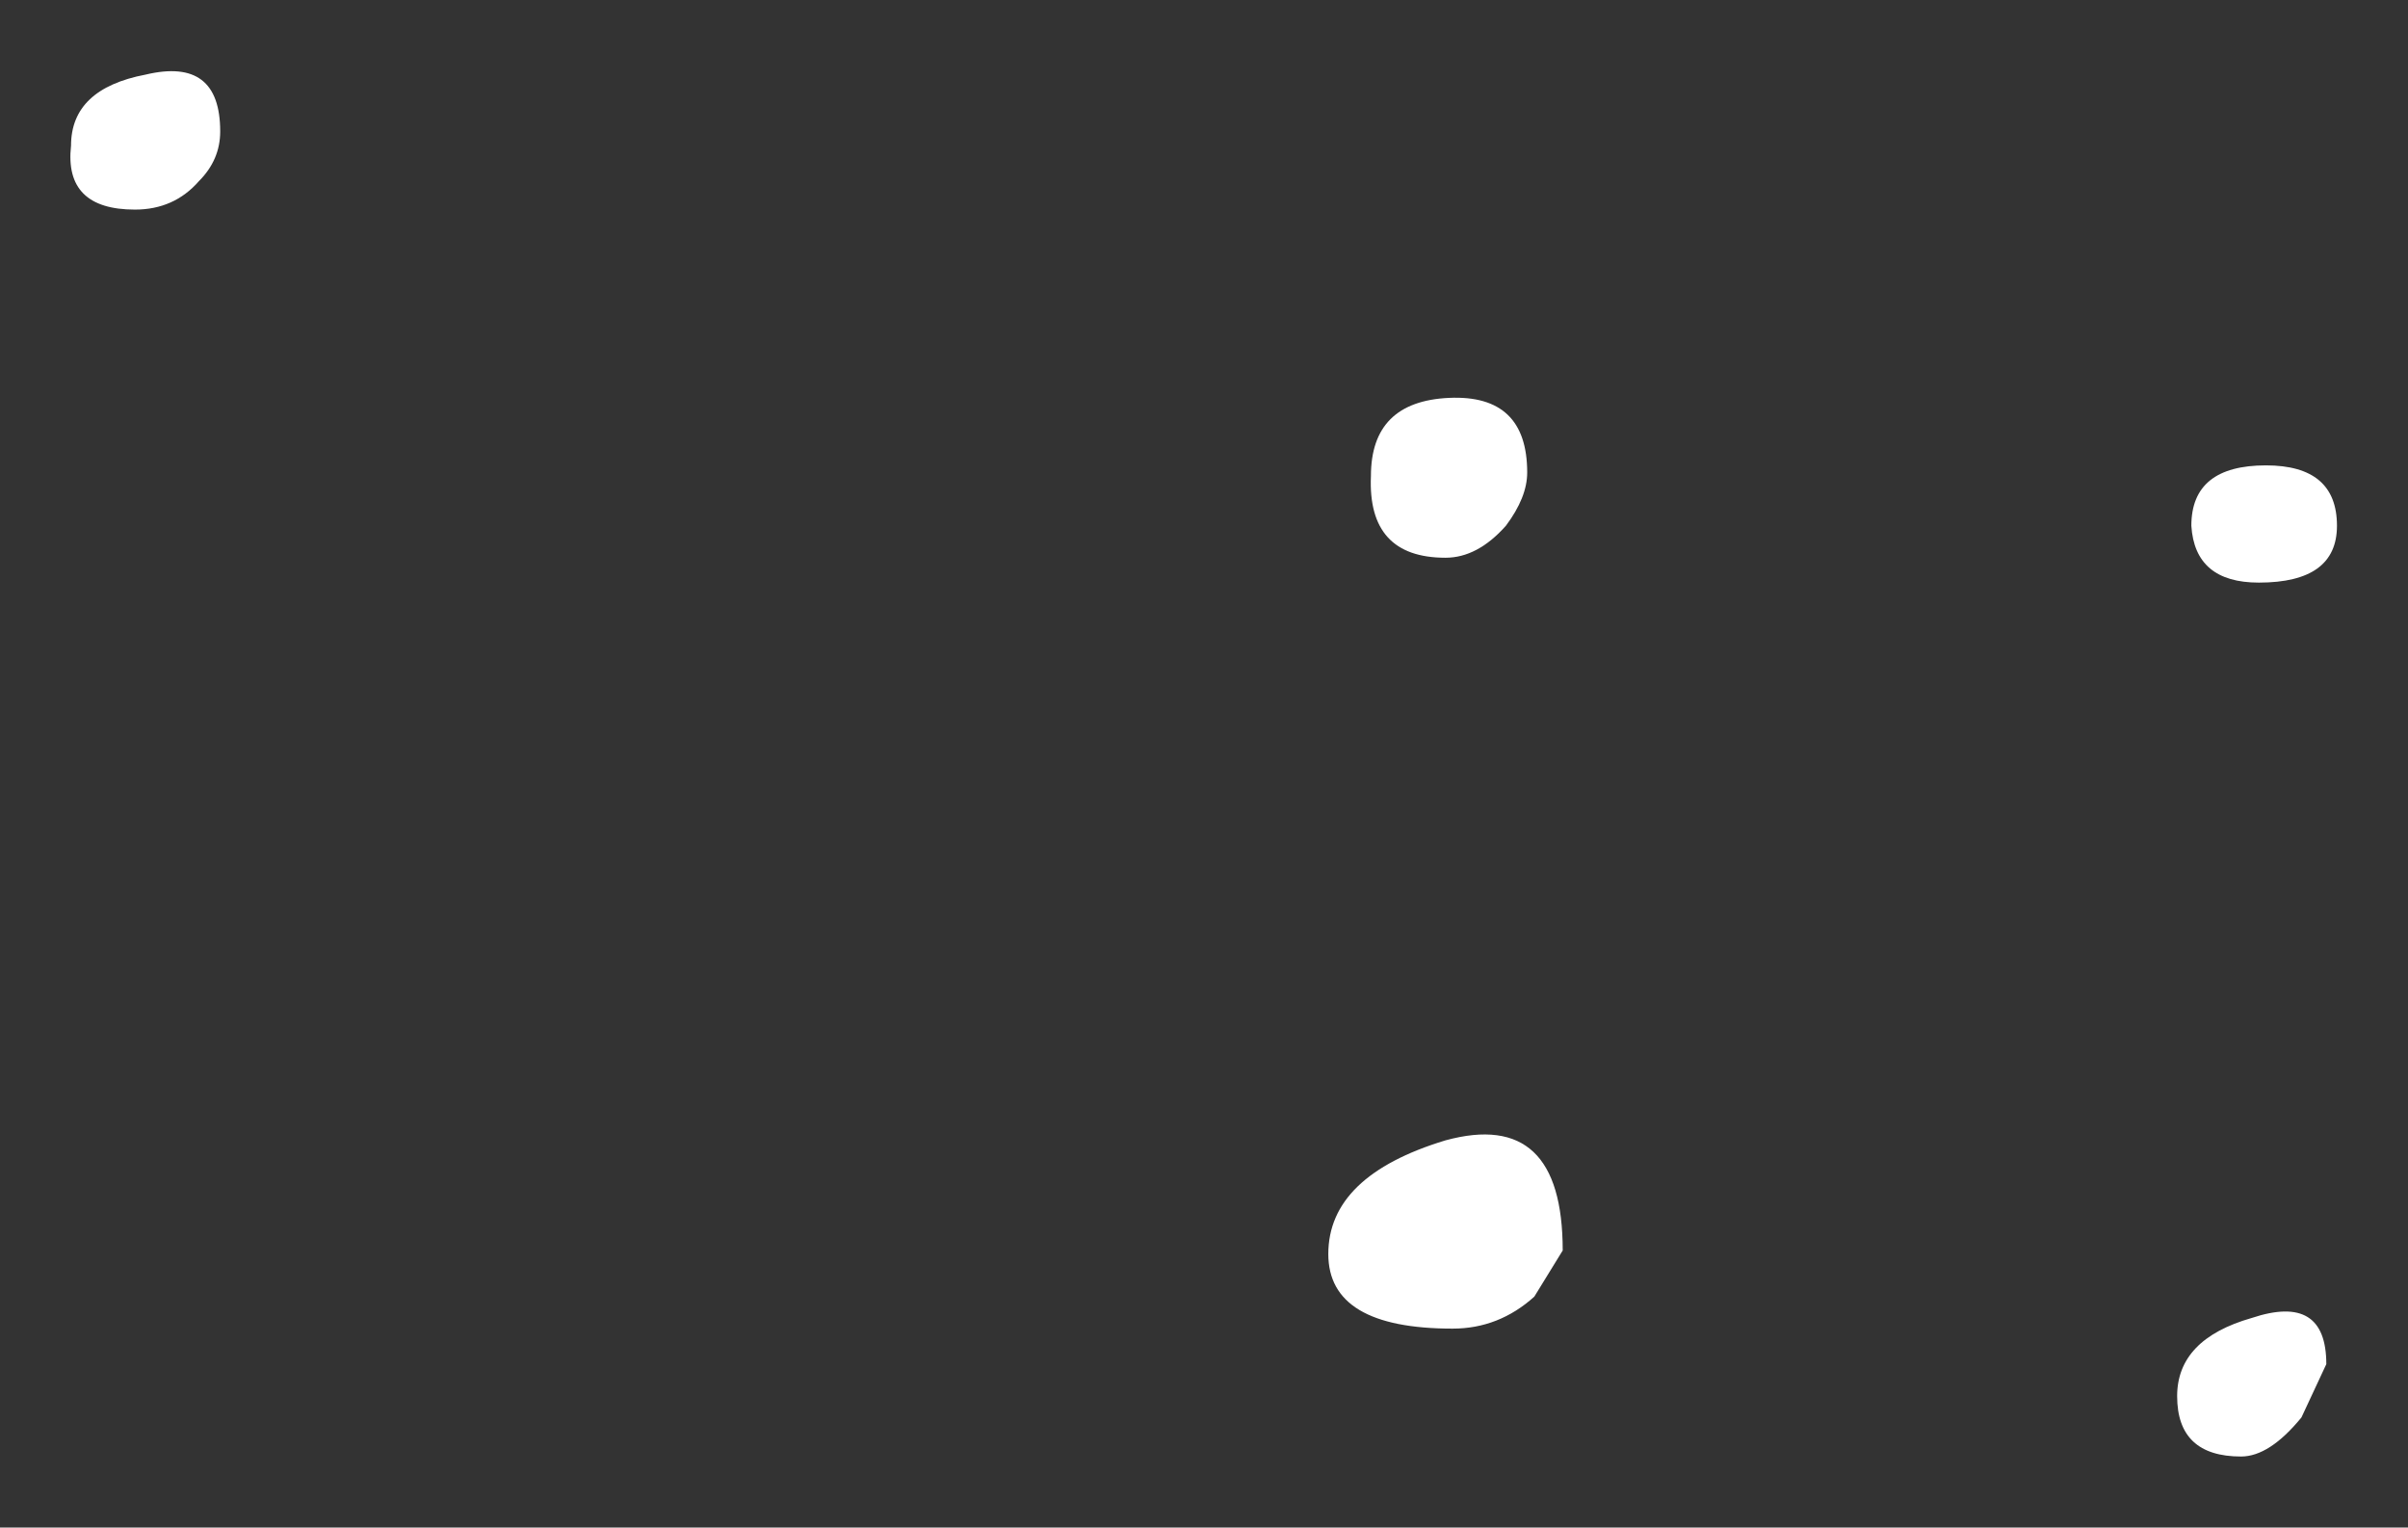 <?xml version="1.0" encoding="UTF-8" standalone="no"?>
<svg xmlns:xlink="http://www.w3.org/1999/xlink" height="21.5px" width="33.9px" xmlns="http://www.w3.org/2000/svg">
  <rect width="100%" height="100%" fill="#333333" stroke="none"/>
  <g transform="matrix(1.0, 0.0, 0.0, 1.0, 81.15, 16.6)">
    <path d="M-78.05 -14.75 Q-78.05 -14.35 -78.35 -14.05 -78.7 -13.65 -79.25 -13.65 -80.25 -13.65 -80.15 -14.55 -80.15 -15.35 -79.1 -15.55 -78.05 -15.8 -78.05 -14.75 M-60.75 -11.0 Q-59.65 -11.05 -59.65 -9.95 -59.65 -9.6 -59.95 -9.2 -60.35 -8.75 -60.8 -8.75 -61.9 -8.75 -61.85 -9.9 -61.85 -10.95 -60.75 -11.0 M-49.25 -10.05 Q-48.25 -10.05 -48.25 -9.2 -48.25 -8.4 -49.35 -8.4 -50.25 -8.4 -50.3 -9.2 -50.3 -10.05 -49.25 -10.05 M-62.45 1.05 Q-62.45 -0.05 -60.8 -0.55 -59.15 -1.0 -59.15 1.0 L-59.55 1.65 Q-60.05 2.1 -60.7 2.1 -62.45 2.1 -62.45 1.05 M-48.4 2.6 L-48.75 3.35 Q-49.2 3.9 -49.6 3.9 -50.5 3.9 -50.5 3.05 -50.5 2.25 -49.45 1.95 -48.4 1.6 -48.4 2.6" fill="#ffffff" fill-rule="evenodd" stroke="none"/>
  </g>
</svg>